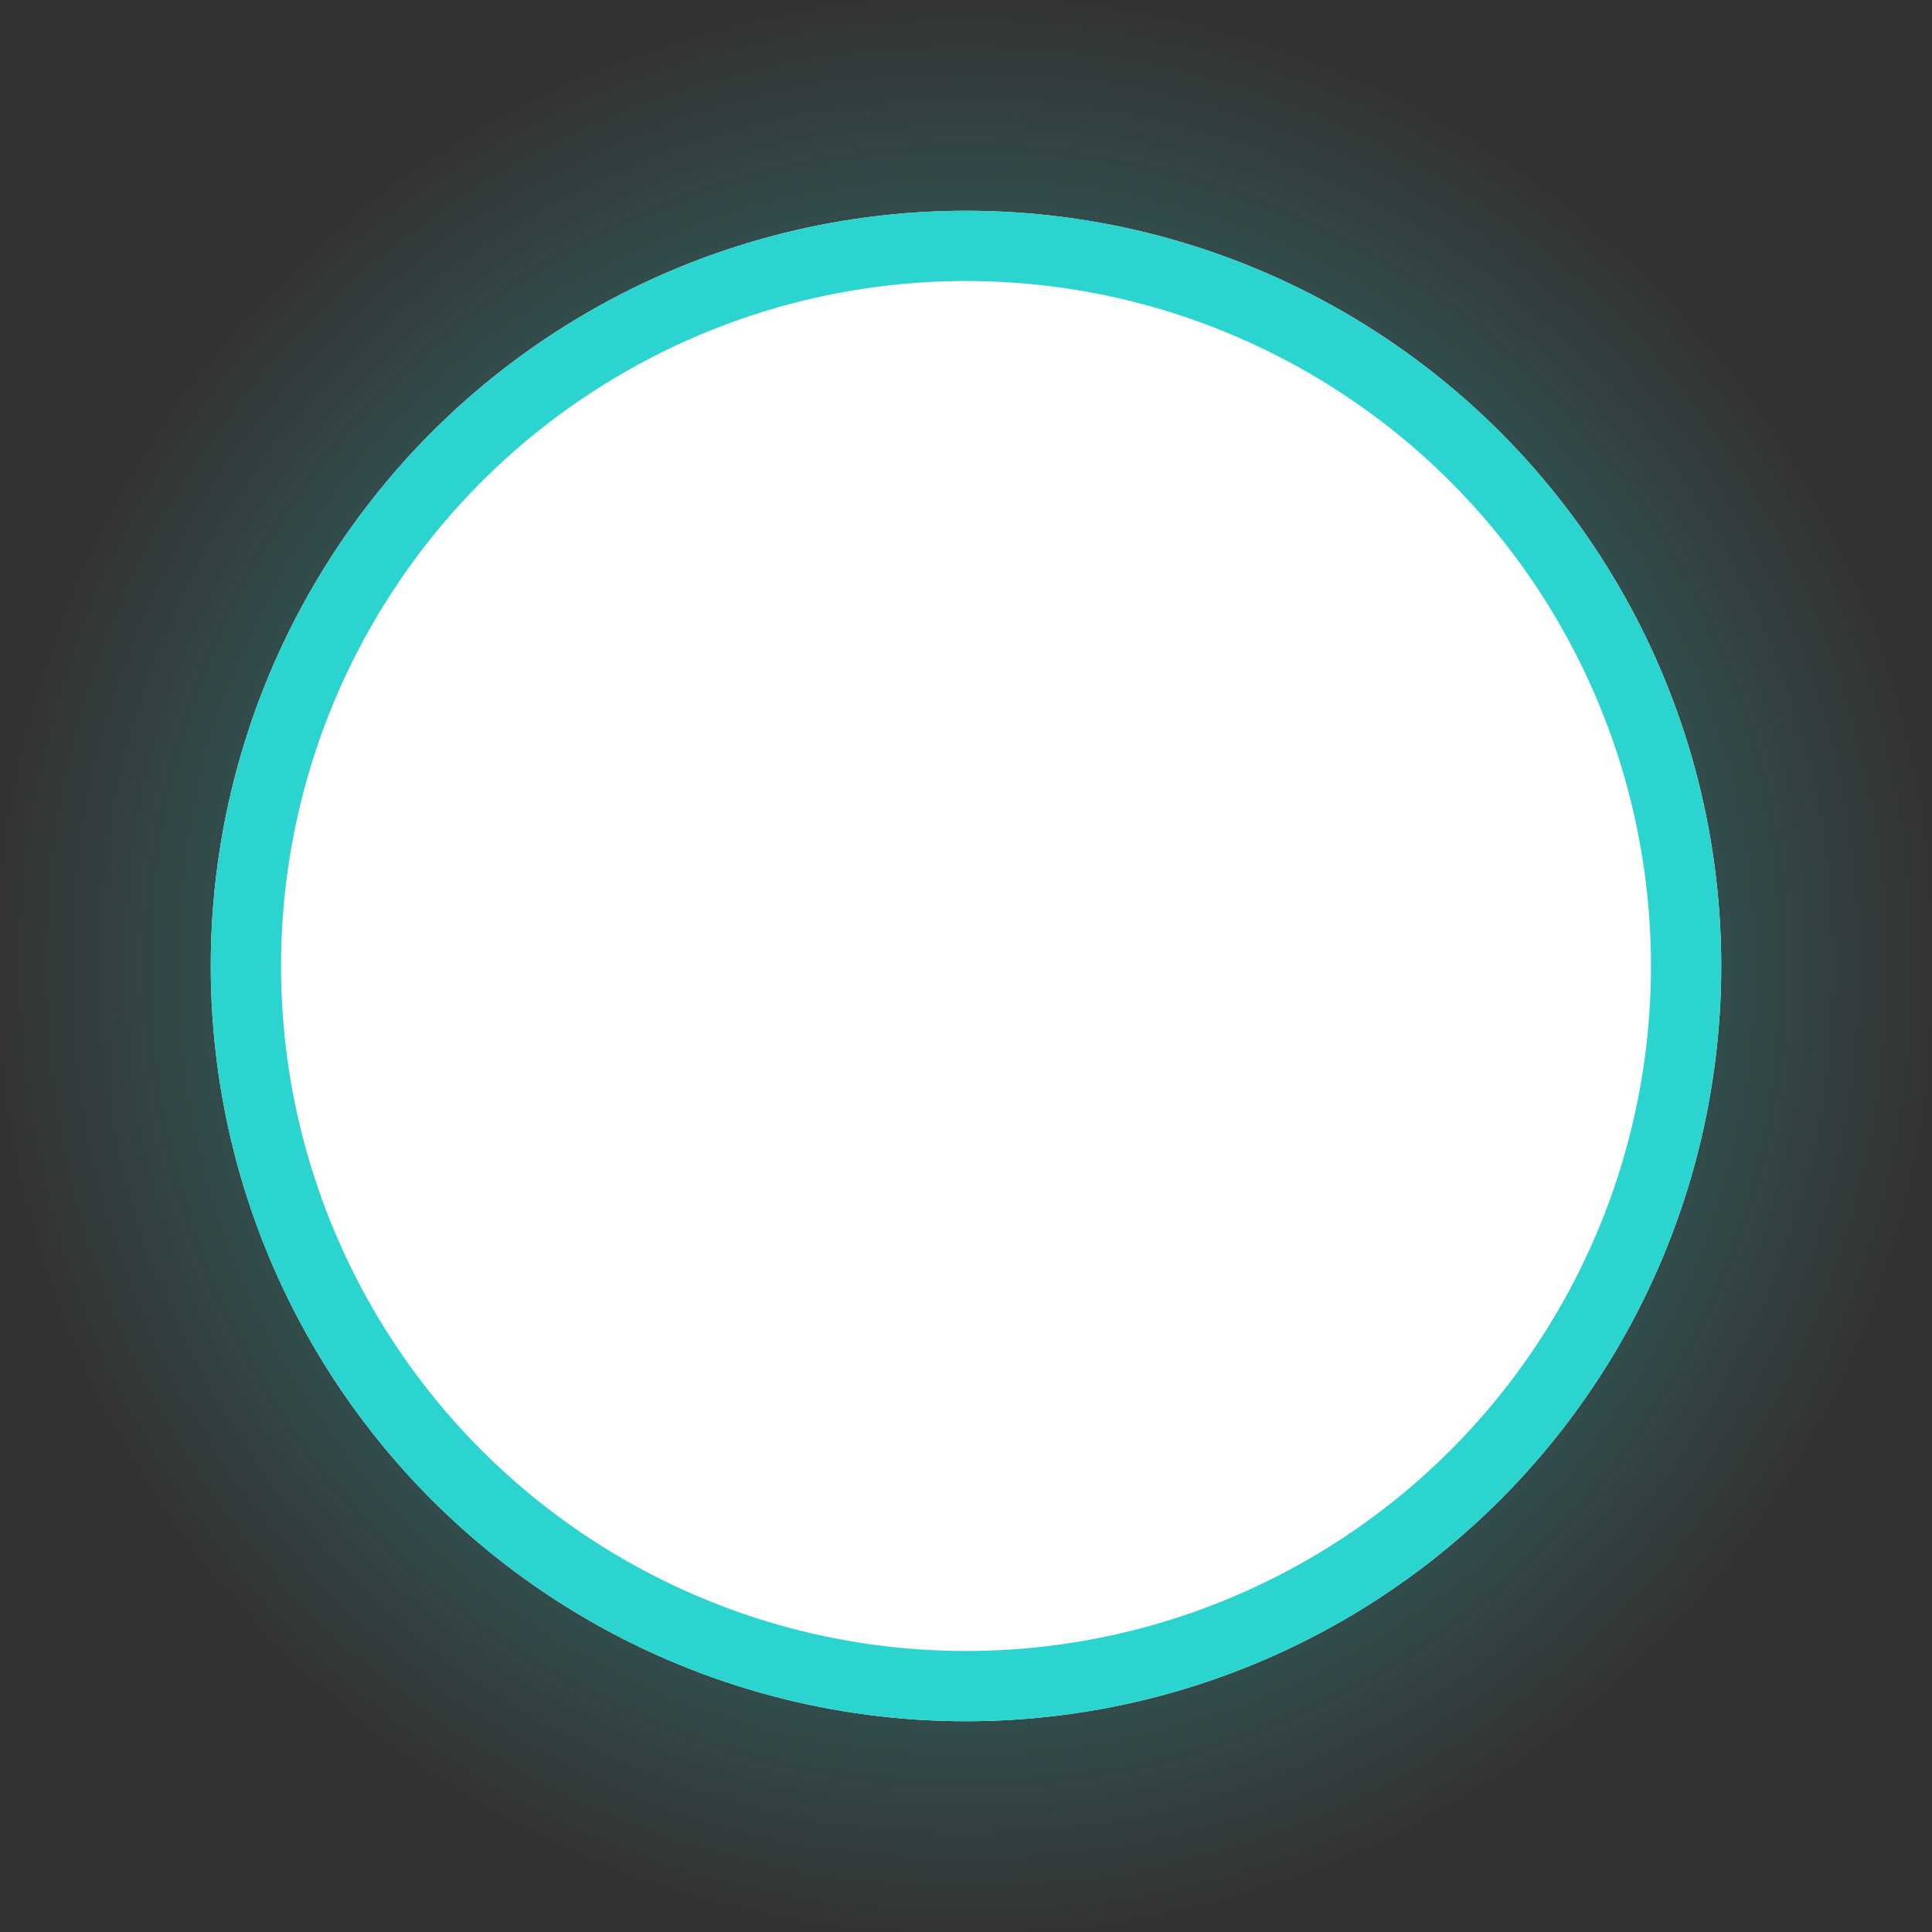 <?xml version="1.0" encoding="UTF-8" standalone="no"?><!DOCTYPE svg PUBLIC "-//W3C//DTD SVG 1.1//EN" "http://www.w3.org/Graphics/SVG/1.1/DTD/svg11.dtd"><svg width="100%" height="100%" viewBox="0 0 165 165" version="1.1" xmlns="http://www.w3.org/2000/svg" xmlns:xlink="http://www.w3.org/1999/xlink" xml:space="preserve" xmlns:serif="http://www.serif.com/" style="fill-rule:evenodd;clip-rule:evenodd;"><rect x="0" y="0" width="165" height="165" fill="#333333" stroke="none"/><g id="Group_5616"><circle id="Ellipse_1780" cx="82.5" cy="82.5" r="82.5" style="fill:url(#_Radial1);"/><g id="Group_5476"><g id="Ellipse_1778"><circle cx="82.5" cy="82.5" r="64.5" style="fill:#fff;"/><circle cx="82.5" cy="82.5" r="61.5" style="fill:none;stroke:#2bd4cf;stroke-width:6px;"/></g></g></g><defs><radialGradient id="_Radial1" cx="0" cy="0" r="1" gradientUnits="userSpaceOnUse" gradientTransform="matrix(82.5,0,0,82.5,82.5,82.5)"><stop offset="0" style="stop-color:#2bd4cf;stop-opacity:0.7"/><stop offset="1" style="stop-color:#2bd4cf;stop-opacity:0"/></radialGradient></defs></svg>